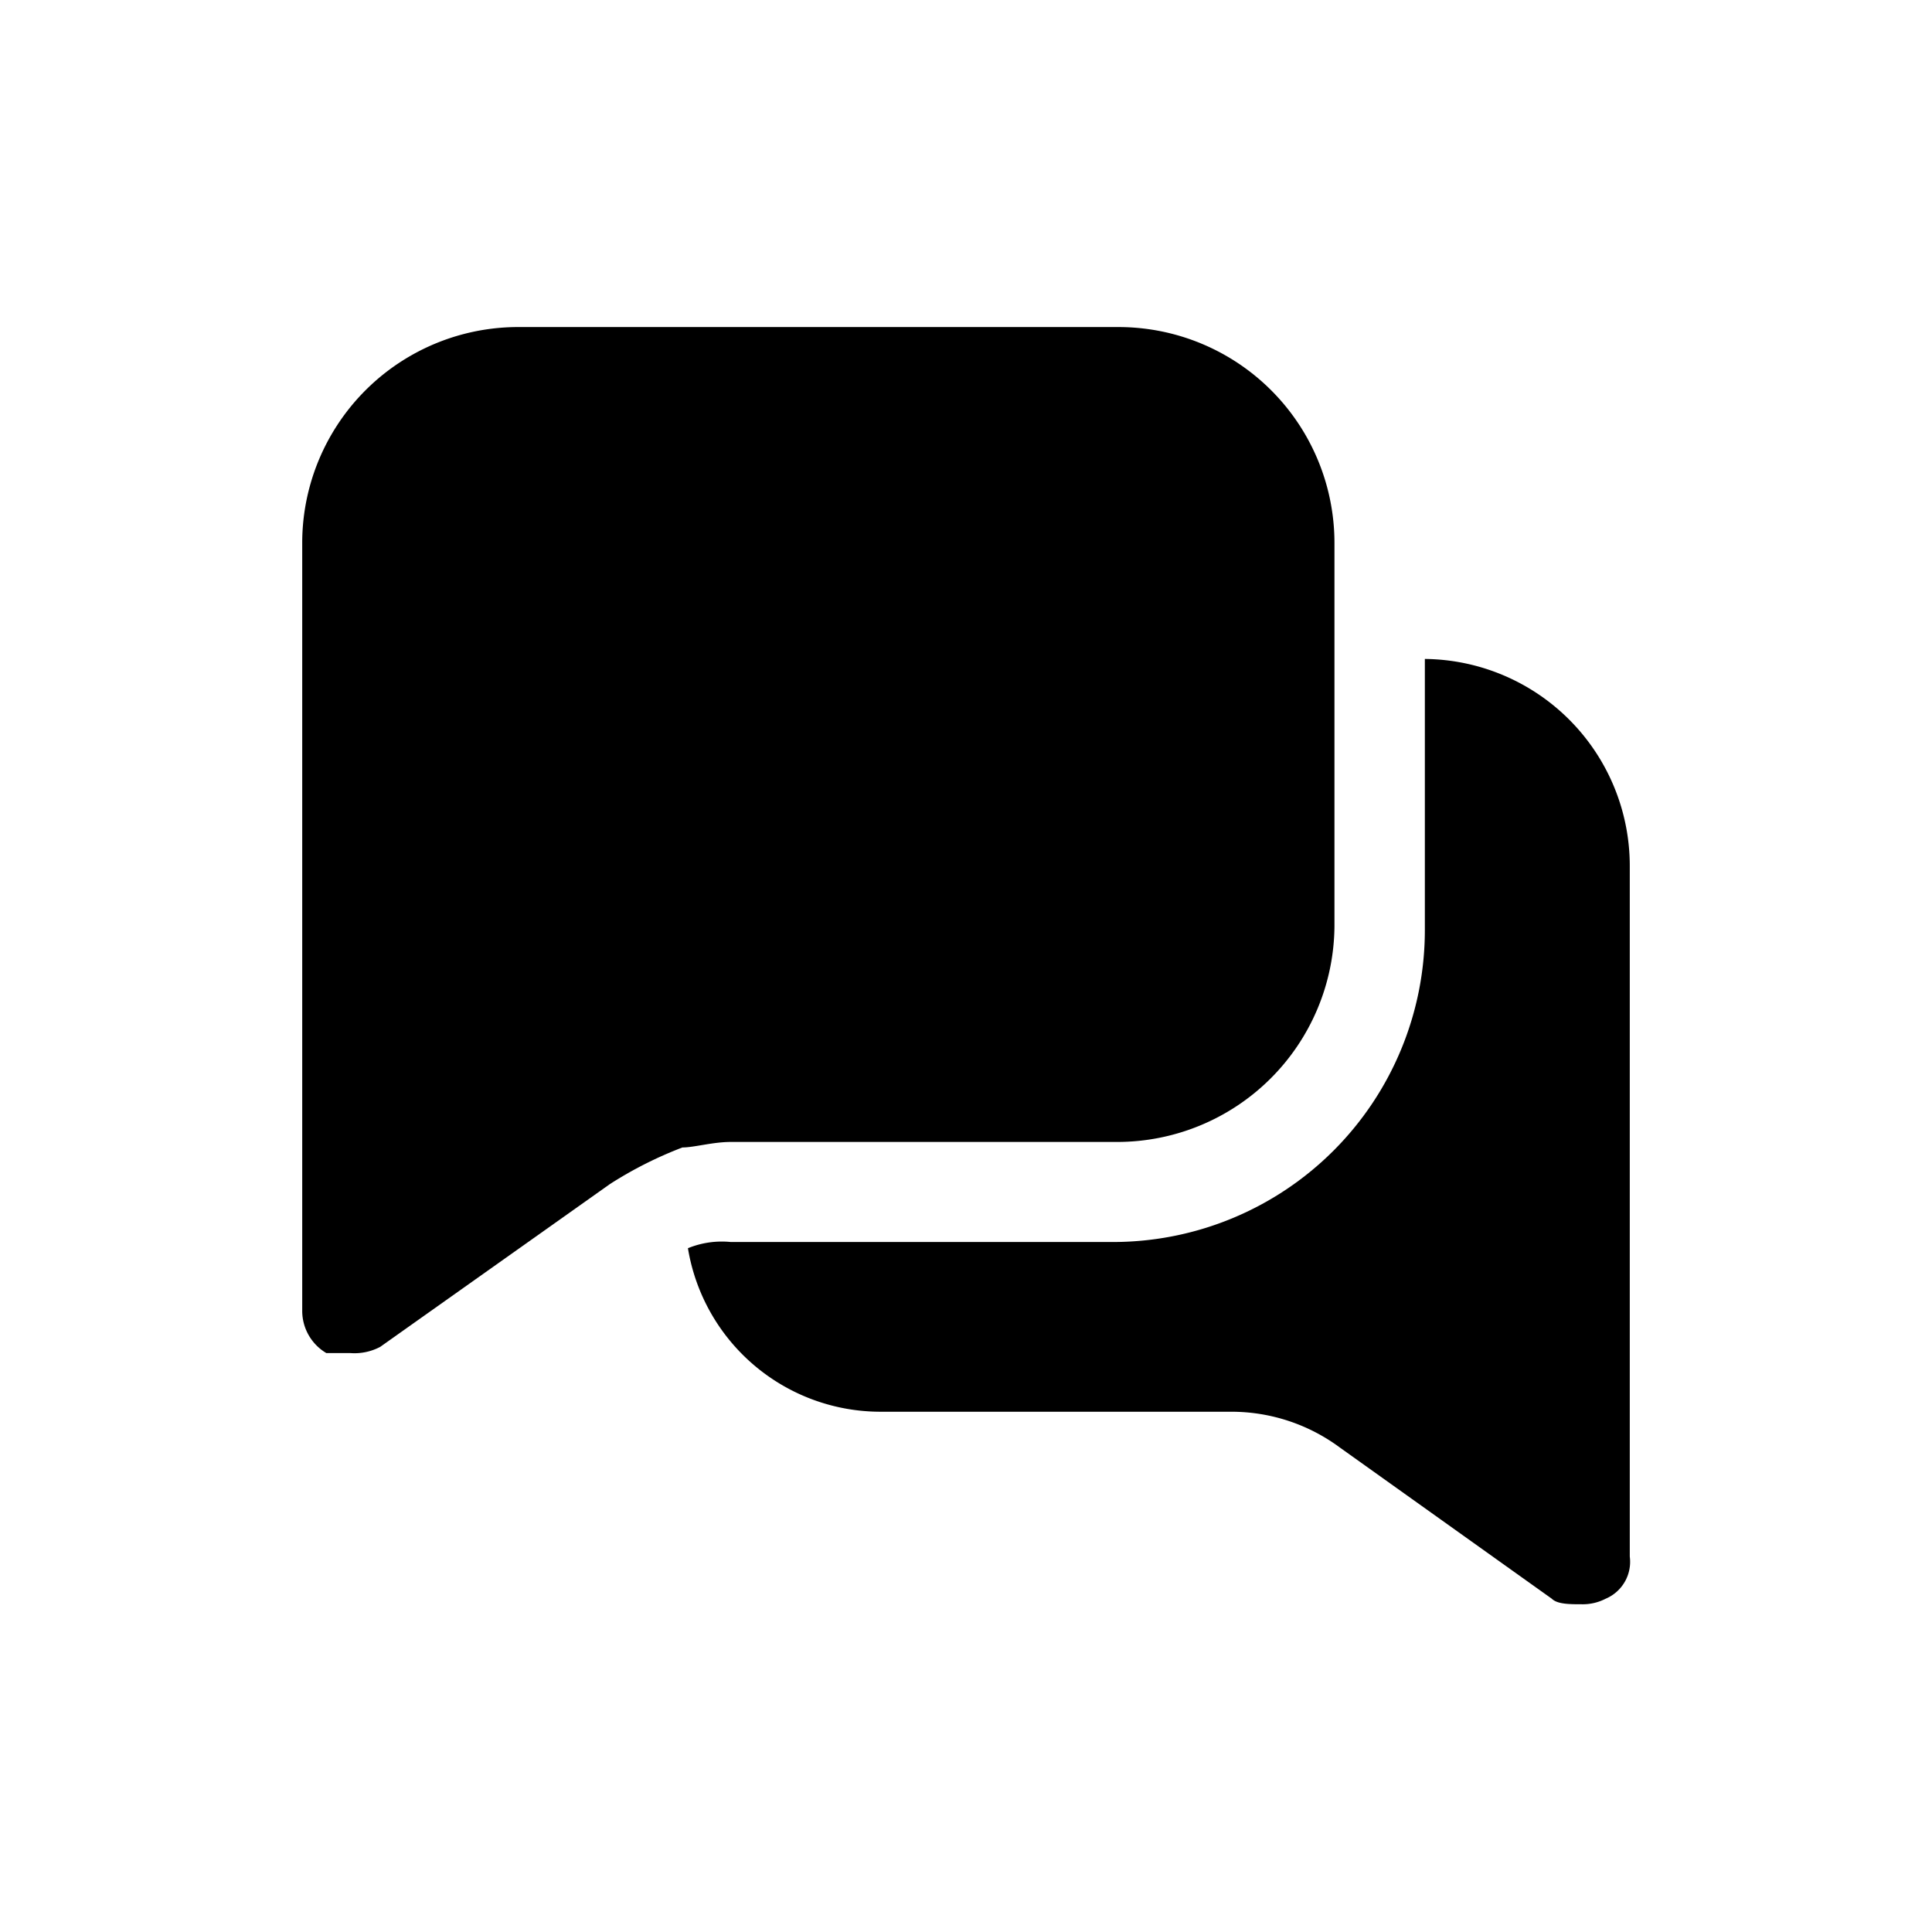 <svg xmlns="http://www.w3.org/2000/svg" viewBox="0 0 28 28">
    <g id="Layer_2" data-name="Layer 2">
        <g id="Layer_1-2" data-name="Layer 1">
            <path fill="#color"
                d="M20.65,9.55v3.94A4.52,4.52,0,0,1,16.15,18H10.59a1.3,1.3,0,0,0-.62.09,2.83,2.83,0,0,0,2.8,2.37h5.08a2.64,2.64,0,0,1,1.57.52l3.07,2.19c.08.08.26.08.43.08a.72.72,0,0,0,.35-.08.58.58,0,0,0,.35-.61v-10A3,3,0,0,0,20.65,9.55Z" />
            <path fill="#color"
                d="M10.59,16.55h5.6a3.15,3.15,0,0,0,3.15-3.13V7.88a3.13,3.13,0,0,0-3.12-3.14H7.53A3.13,3.13,0,0,0,4.38,7.85V19a.71.71,0,0,0,.35.61h.35a.8.8,0,0,0,.43-.09l3.33-2.36a5.74,5.74,0,0,1,1.05-.53C10.06,16.63,10.33,16.55,10.59,16.55Z" />
            <rect fill="none" width="28" height="28" />
        </g>
    </g>
</svg>